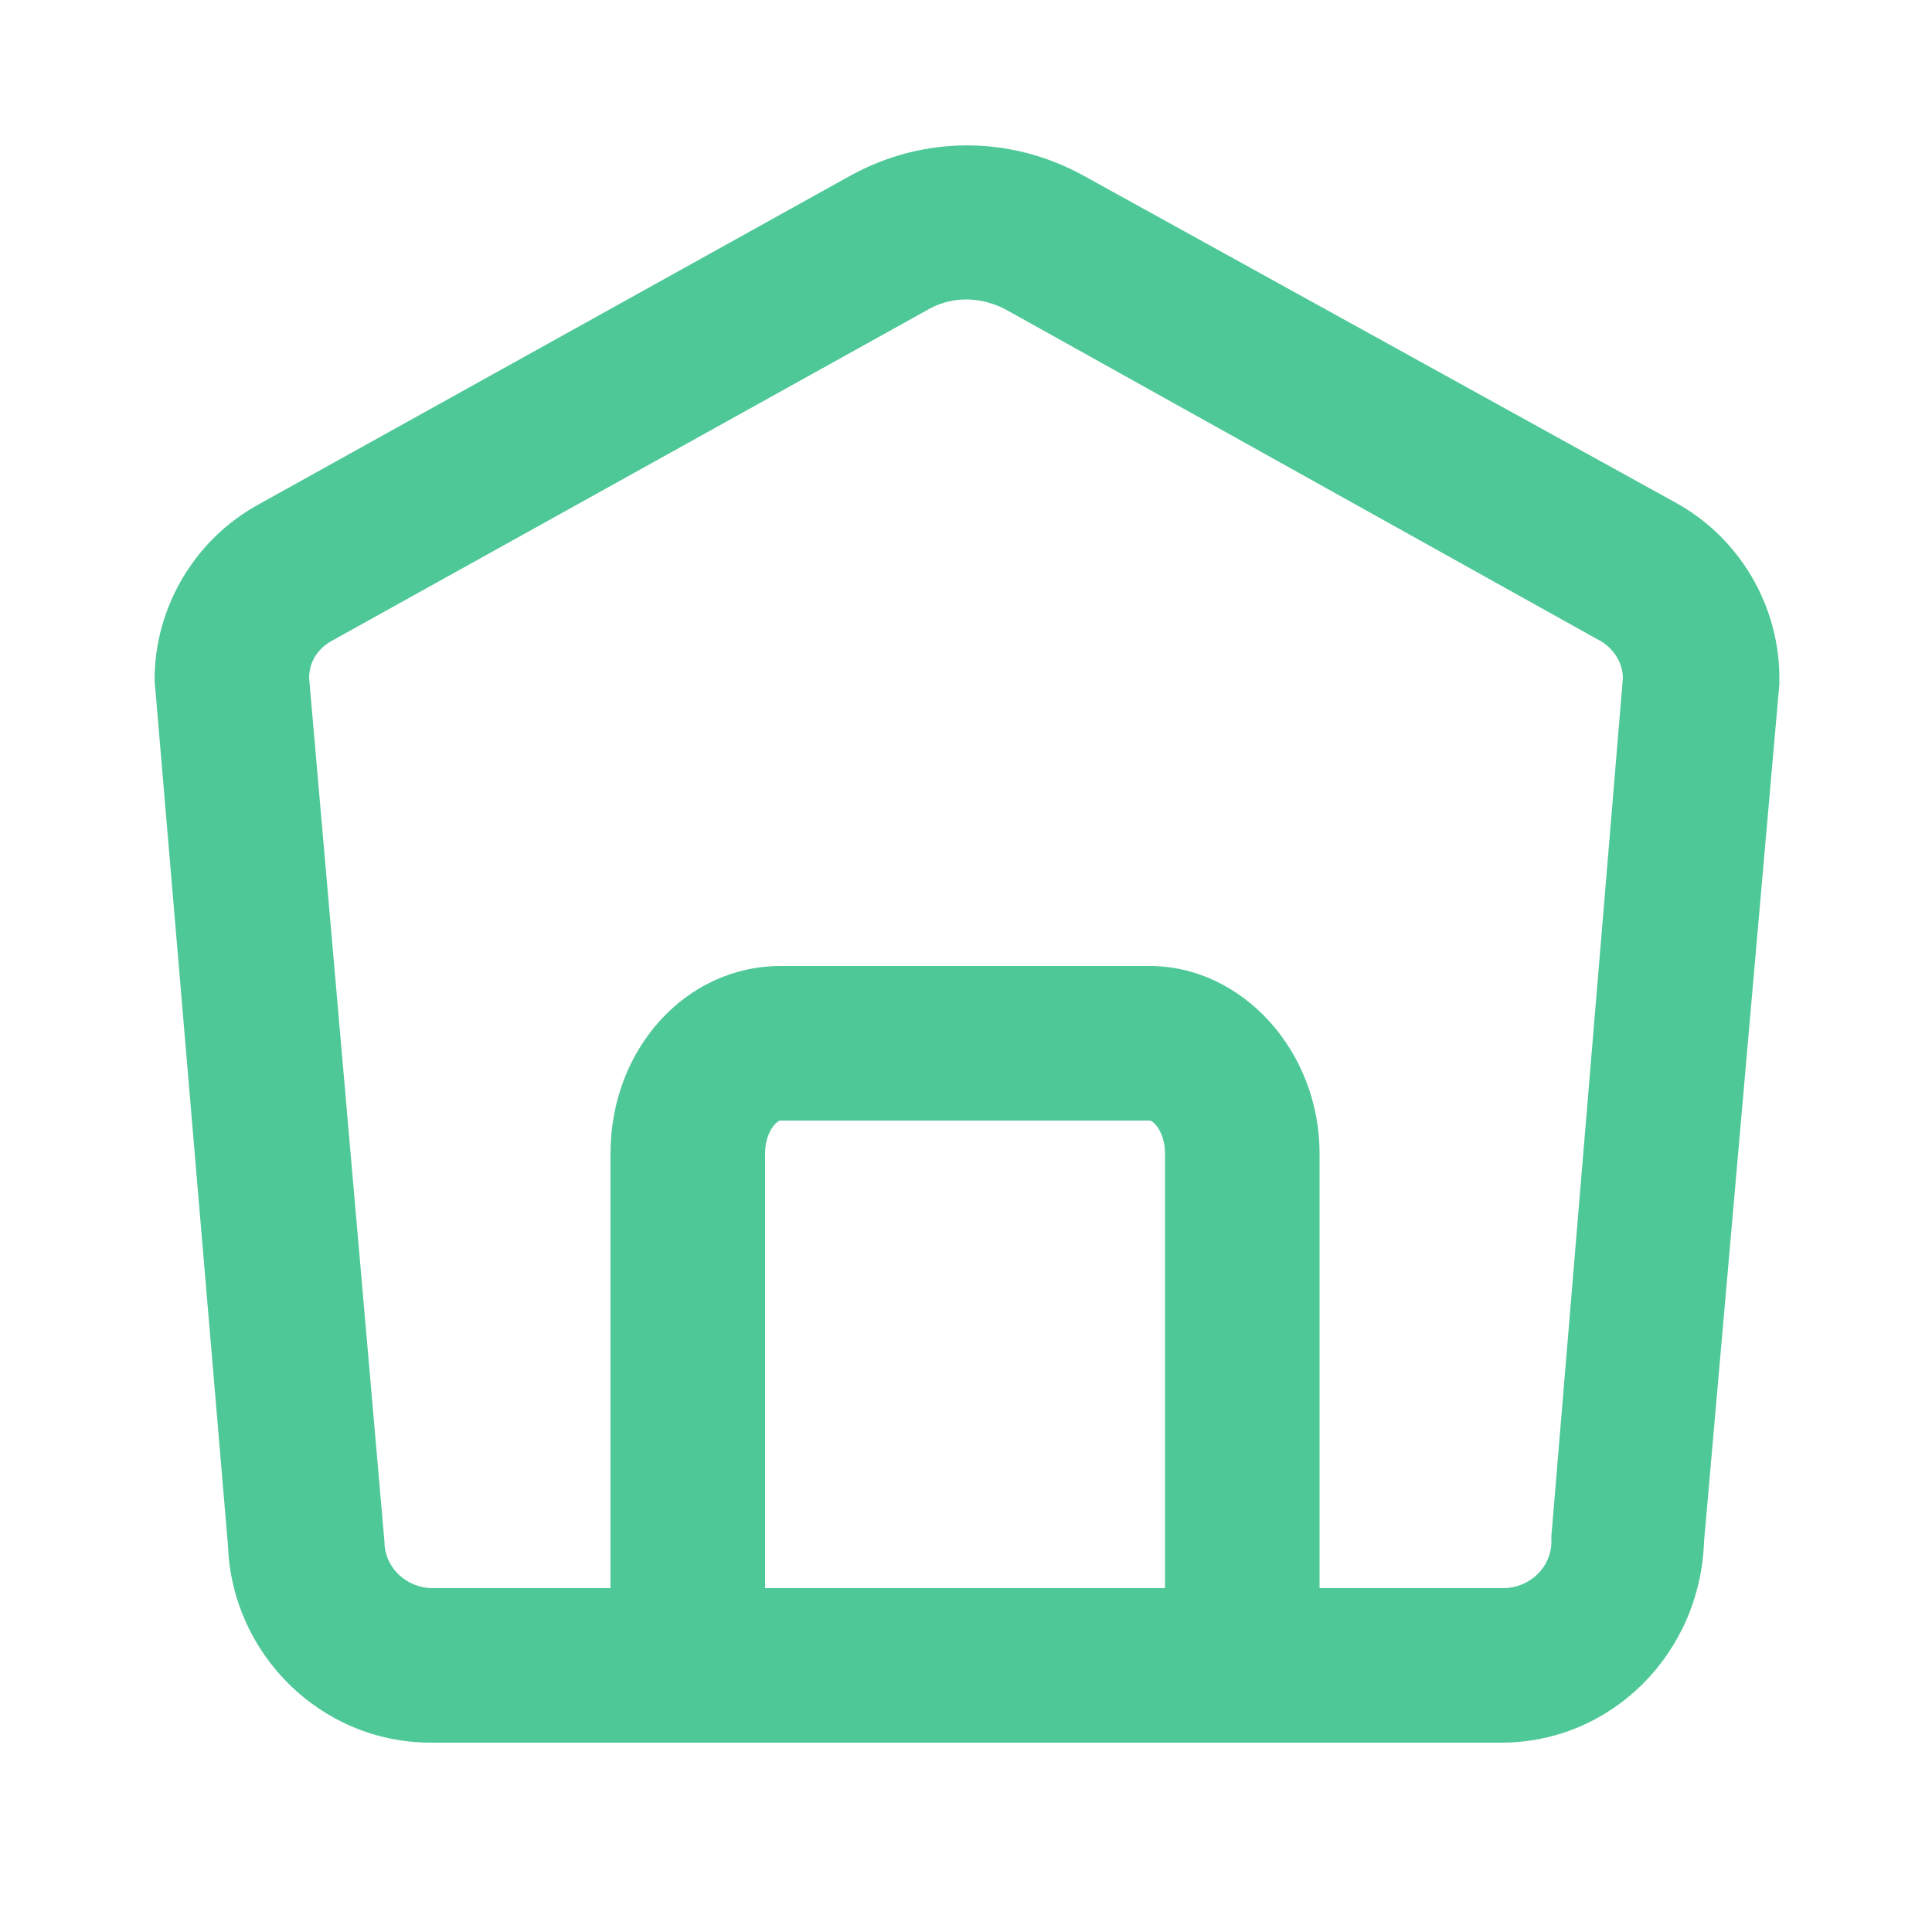 <?xml version="1.0" encoding="UTF-8"?>
<svg width="26px" height="26px" viewBox="0 0 26 26" version="1.1" xmlns="http://www.w3.org/2000/svg" xmlns:xlink="http://www.w3.org/1999/xlink">
    <!-- Generator: Sketch 51.3 (57544) - http://www.bohemiancoding.com/sketch -->
    <title>首页@1x</title>
    <desc>Created with Sketch.</desc>
    <defs></defs>
    <g id="Page-1" stroke="none" stroke-width="1" fill="none" fill-rule="evenodd">
        <g id="tabbar-icons" transform="translate(-60, -569)" fill-rule="nonzero">
            <g id="首页" transform="translate(60, 569)">
                <g id="Group">
                    <rect id="Rectangle-path" fill="#000000" opacity="0" x="0" y="0" width="26" height="26"></rect>
                    <path d="M20.202,23.452 L5.798,23.452 C4.316,23.452 3.12,22.256 3.068,20.8 L2.08,9.152 C2.08,8.164 2.626,7.254 3.484,6.786 L11.44,2.366 C12.428,1.82 13.598,1.82 14.586,2.366 L22.542,6.76 C23.4,7.228 23.946,8.138 23.946,9.126 L23.946,9.204 L22.932,20.748 C22.88,22.256 21.684,23.452 20.202,23.452 Z M4.16,9.126 L5.174,20.748 C5.174,21.086 5.46,21.372 5.824,21.372 L20.228,21.372 C20.592,21.372 20.878,21.086 20.878,20.748 L20.878,20.67 L21.84,9.126 C21.84,8.918 21.71,8.71 21.502,8.606 L13.572,4.186 C13.208,3.978 12.792,3.978 12.454,4.186 L4.498,8.606 C4.29,8.71 4.16,8.892 4.16,9.126 Z" id="Shape" fill="#4FC898"></path>
                    <path d="M17.758,22.984 L15.678,22.984 L15.678,15.522 C15.678,15.236 15.522,15.08 15.47,15.08 L10.504,15.08 C10.452,15.08 10.296,15.236 10.296,15.522 L10.296,22.984 L8.216,22.984 L8.216,15.522 C8.216,14.118 9.23,13 10.504,13 L15.47,13 C16.718,13 17.758,14.144 17.758,15.522 L17.758,22.984 Z" id="Shape" fill="#4FC898"></path>
                </g>
            </g>
        </g>
    </g>
</svg>